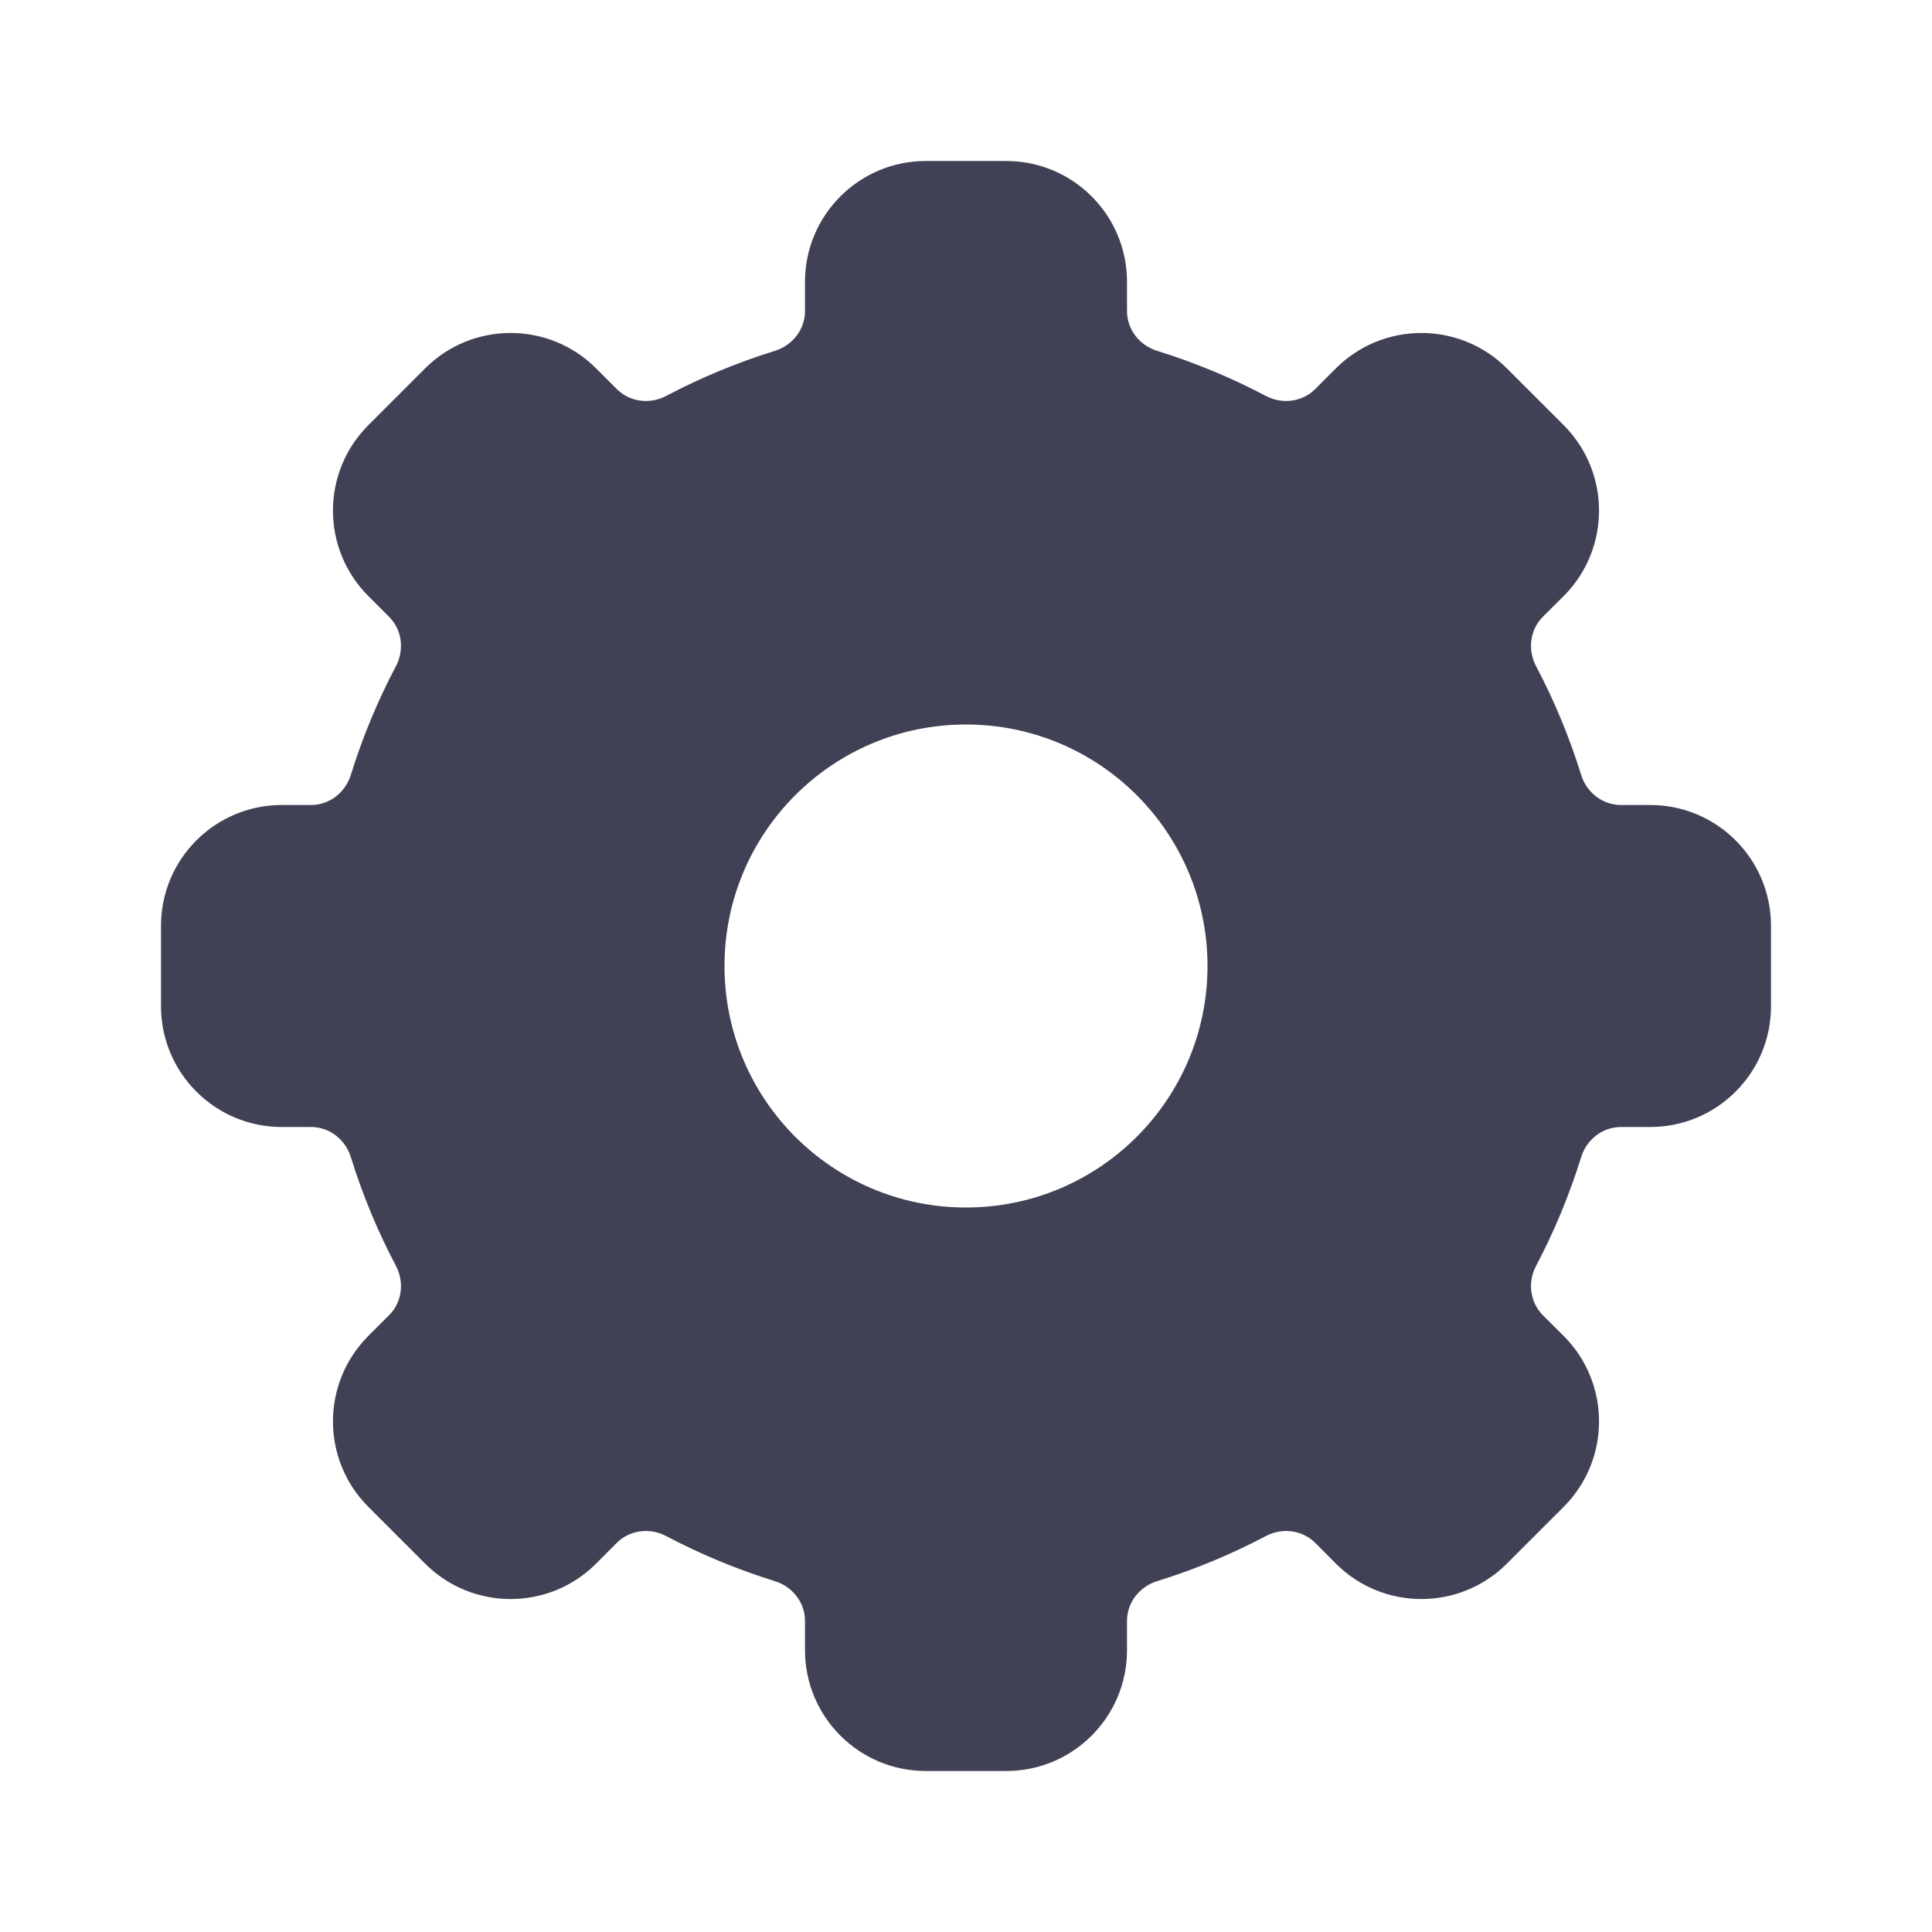 <svg width="24" height="24" viewBox="0 0 24 24" fill="none" xmlns="http://www.w3.org/2000/svg">
<path fill-rule="evenodd" clip-rule="evenodd" d="M11.5 2C10.672 2 10 2.672 10 3.5V3.864C10 4.093 9.845 4.29 9.627 4.358C9.156 4.504 8.704 4.692 8.274 4.919C8.073 5.025 7.823 4.995 7.662 4.833L7.404 4.575C6.818 3.99 5.868 3.99 5.282 4.575L4.575 5.282C3.99 5.868 3.99 6.818 4.575 7.404L4.833 7.662C4.995 7.823 5.025 8.073 4.919 8.274C4.692 8.704 4.504 9.156 4.358 9.627C4.29 9.845 4.093 10 3.864 10H3.5C2.672 10 2 10.672 2 11.5V12.5C2 13.328 2.672 14 3.5 14H3.864C4.093 14 4.29 14.155 4.358 14.373C4.504 14.844 4.692 15.296 4.919 15.726C5.025 15.927 4.995 16.177 4.833 16.338L4.575 16.596C3.99 17.182 3.99 18.132 4.575 18.718L5.282 19.425C5.868 20.01 6.818 20.01 7.404 19.425L7.662 19.166C7.823 19.005 8.073 18.975 8.274 19.081C8.704 19.308 9.156 19.496 9.627 19.642C9.845 19.71 10 19.907 10 20.136V20.5C10 21.328 10.672 22 11.5 22H12.5C13.329 22 14 21.328 14 20.5V20.136C14 19.907 14.155 19.71 14.373 19.642C14.844 19.496 15.296 19.308 15.726 19.081C15.927 18.975 16.177 19.005 16.338 19.166L16.596 19.425C17.182 20.01 18.132 20.01 18.718 19.425L19.425 18.718C20.01 18.132 20.01 17.182 19.425 16.596L19.166 16.338C19.005 16.177 18.975 15.927 19.081 15.726C19.308 15.296 19.496 14.844 19.642 14.373C19.71 14.155 19.907 14 20.136 14H20.5C21.328 14 22 13.328 22 12.5V11.5C22 10.672 21.328 10 20.5 10H20.136C19.907 10 19.71 9.845 19.642 9.627C19.496 9.156 19.308 8.704 19.081 8.274C18.975 8.073 19.005 7.823 19.166 7.662L19.425 7.404C20.01 6.818 20.01 5.868 19.425 5.282L18.718 4.575C18.132 3.99 17.182 3.99 16.596 4.575L16.338 4.833C16.177 4.995 15.927 5.025 15.726 4.919C15.296 4.692 14.844 4.504 14.373 4.358C14.155 4.29 14 4.093 14 3.864V3.5C14 2.672 13.329 2 12.5 2H11.5ZM12 15C13.657 15 15 13.657 15 12C15 10.343 13.657 9 12 9C10.343 9 9 10.343 9 12C9 13.657 10.343 15 12 15Z" fill="#414155"/>
</svg>
